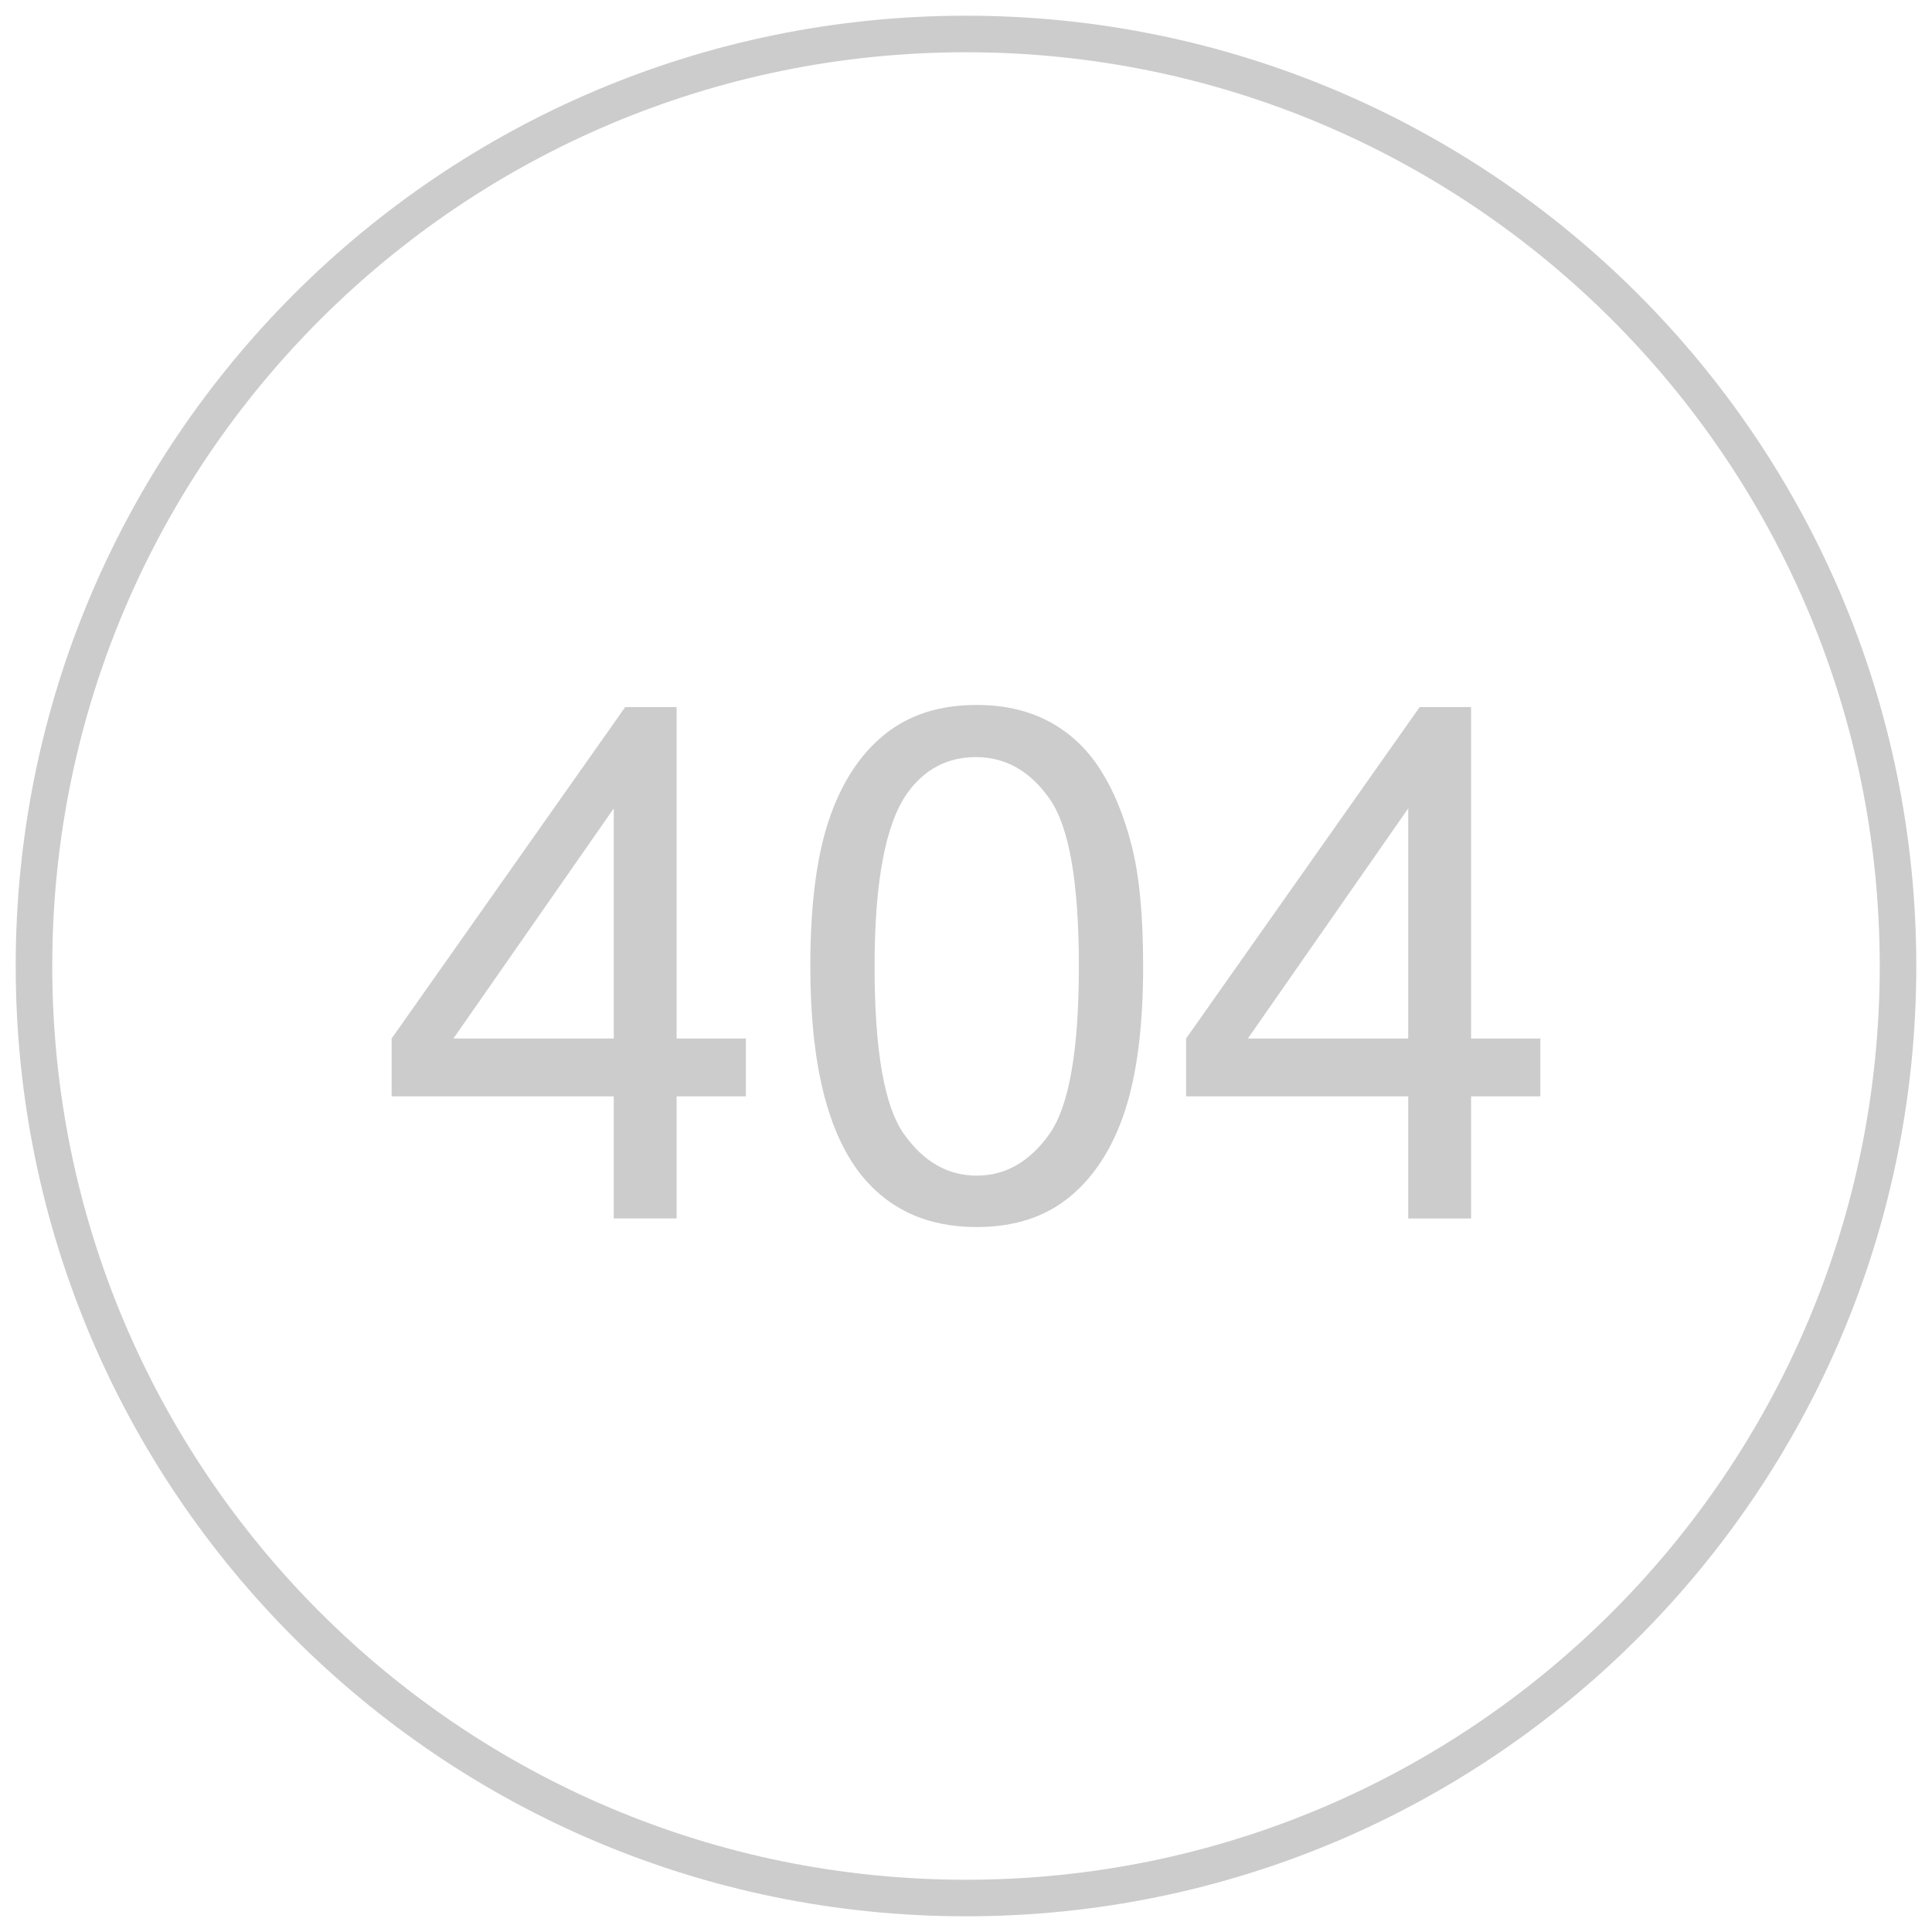 <svg xmlns="http://www.w3.org/2000/svg" width="200" height="200" viewBox="0 0 200000 200000" shape-rendering="geometricPrecision" text-rendering="geometricPrecision" image-rendering="optimizeQuality" fill-rule="evenodd" clip-rule="evenodd"><defs><style>.fil0{fill:#CCC}</style></defs><path class="fil0" d="M100000 1626c54331 0 98374 44042 98374 98374 0 54331-44042 98374-98374 98374-54331 0-98374-44042-98374-98374 0-54331 44042-98374 98374-98374zM63537 126136v-12644H40543v-5988l24177-34307h5323v34307h7172v5988h-7172v12644h-6507zm0-18632V83685l-16598 23819h16598zm20346-7492c0-6248 640-11301 1922-15121 1293-3833 3204-6777 5743-8836 2526-2057 5718-3080 9562-3080 2835 0 5323 567 7480 1713 2144 1147 3919 2798 5298 4954 1380 2145 2465 4769 3253 7863 802 3093 1196 7270 1196 12508 0 6210-641 11237-1911 15058-1269 3833-3178 6777-5718 8848-2525 2069-5730 3105-9599 3105-5089 0-9095-1812-12002-5447-3488-4435-5224-11620-5224-21564zm6653 24c0 8713 1011 14504 3044 17364 2034 2871 4547 4300 7530 4300 2982 0 5496-1442 7530-4313 2033-2883 3044-8662 3044-17351 0-8712-1011-14503-3044-17362-2021-2871-4560-4300-7604-4300-2982 0-5372 1269-7159 3795-2231 3216-3340 9181-3340 17868zm55243 26100v-12644h-22994v-5988l24177-34307h5323v34307h7172v5988h-7172v12644h-6507zm0-18632V83685l-16598 23819h16598zM100000 5409c52241 0 94591 42350 94591 94591s-42350 94591-94591 94591-94591-42350-94591-94591S47759 5409 100000 5409z" id="Layer_x0020_1"/></svg>